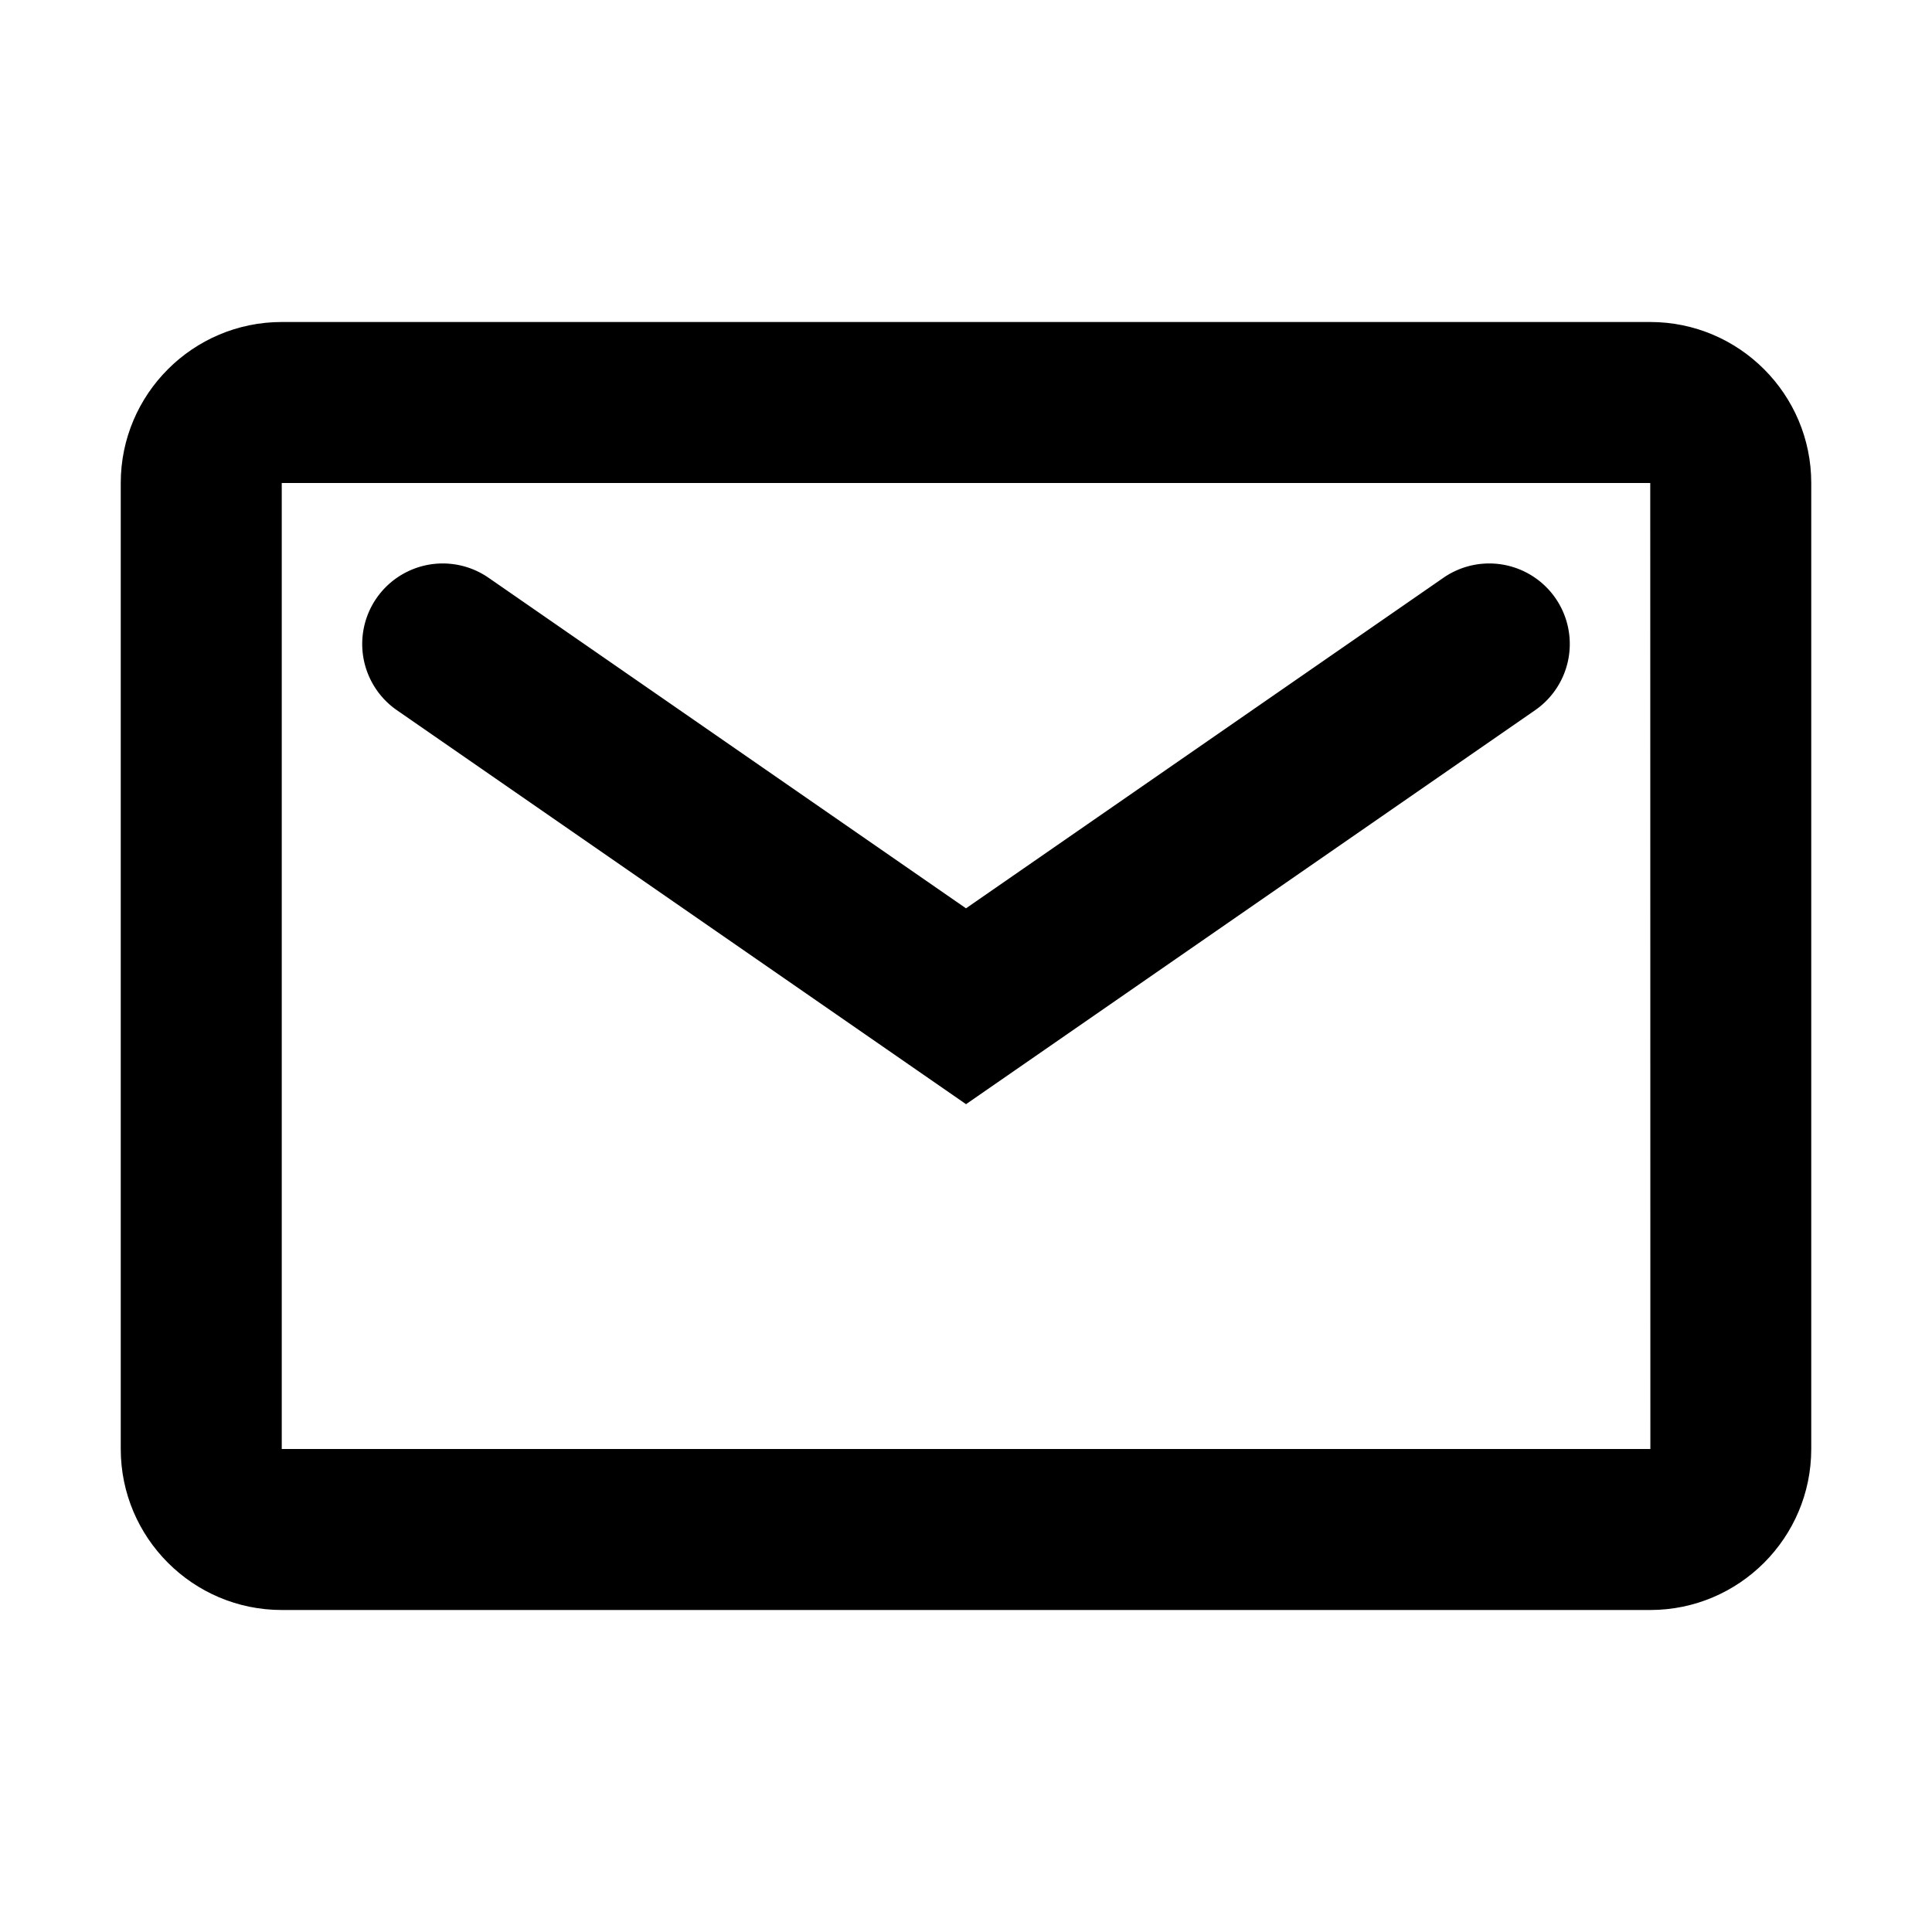 <svg xmlns="http://www.w3.org/2000/svg" width="48" height="48"><path d="M41 8H7c-2.206 0-4 1.794-4 4v24c0 2.206 1.794 4 4 4h34c2.206 0 4-1.794 4-4V12c0-2.206-1.794-4-4-4ZM7 36V12h34l.003 24H7Z"/><path d="M35.861 14.355 24 22.567l-11.861-8.212a2 2 0 1 0-2.278 3.29l14.14 9.788 14.138-9.788a2 2 0 1 0-2.278-3.29Z"/></svg>
